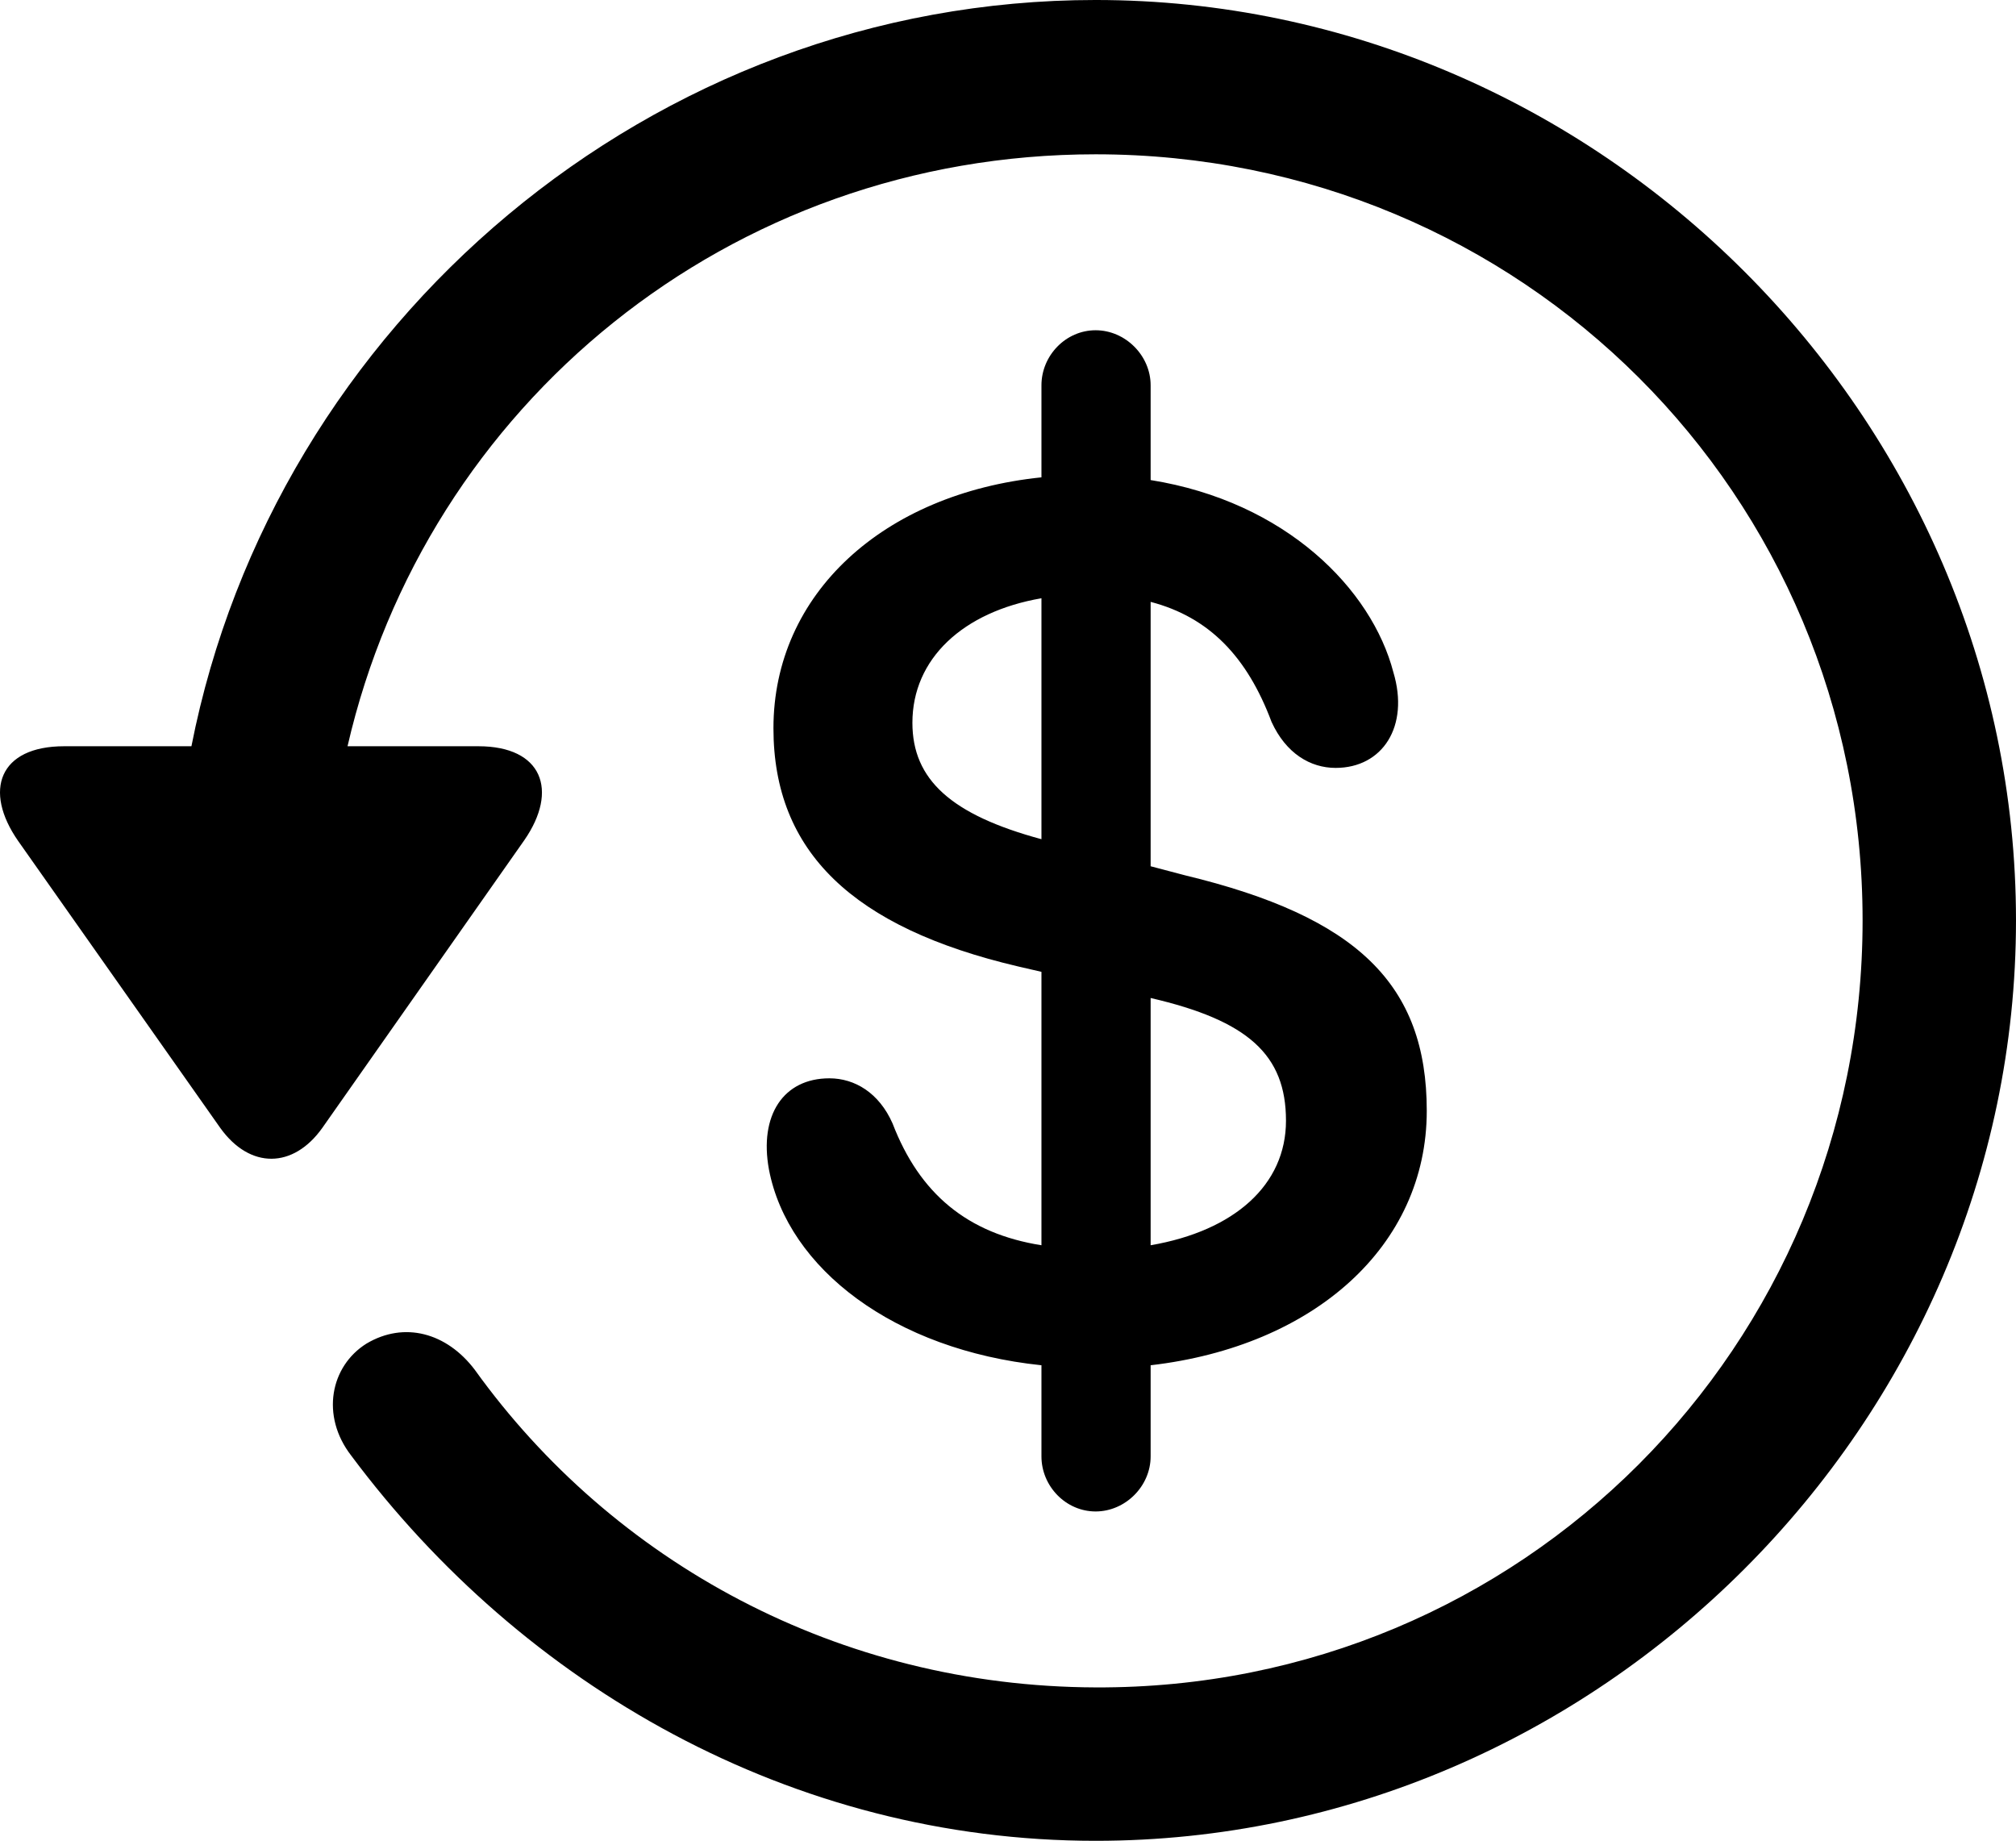 <?xml version="1.0" encoding="UTF-8" standalone="no"?>
<svg xmlns="http://www.w3.org/2000/svg"
     width="1090.886" height="996.094"
     viewBox="0 0 1090.886 996.094"
     fill="currentColor">
  <path d="M34.733 403.806C-0.426 403.806 -9.207 427.736 9.834 455.076L119.204 610.356C135.323 632.816 158.754 632.326 174.383 610.356L283.753 454.586C302.313 427.736 293.524 403.806 258.853 403.806H188.054C230.534 219.236 394.594 83.496 592.843 83.496C823.303 83.496 1007.874 267.576 1007.874 498.046C1007.874 728.516 823.303 914.066 592.843 913.086C453.683 912.596 331.613 845.216 256.904 741.206C241.763 721.196 218.814 714.846 198.304 727.046C178.774 739.256 173.404 766.116 190.004 787.596C282.784 912.106 428.293 996.096 592.843 996.096C864.813 996.096 1090.883 770.016 1090.883 498.046C1090.883 225.586 864.813 -0.004 592.843 -0.004C352.603 -0.004 148.504 175.296 103.584 403.806ZM563.543 788.086C563.543 804.196 576.723 817.876 592.843 817.876C608.953 817.876 622.624 804.196 622.624 788.086V738.766C711.004 728.516 772.043 674.316 772.043 601.076C772.043 532.716 734.443 496.096 641.183 473.636L622.624 468.746V325.686C654.364 333.986 674.874 355.466 688.053 390.626C695.864 407.716 709.053 415.526 722.723 415.526C748.114 415.526 762.764 393.066 753.973 363.766C742.254 318.846 695.864 271.486 622.624 259.766V208.496C622.624 192.386 608.953 178.706 592.843 178.706C576.723 178.706 563.543 192.386 563.543 208.496V258.296C478.094 267.086 418.524 321.286 418.524 394.046C418.524 460.936 461.493 501.956 550.843 522.946L563.543 525.876V673.826C523.504 667.476 497.623 645.996 482.974 607.906C475.654 591.306 462.464 583.496 448.793 583.496C423.894 583.496 410.714 603.516 416.084 632.816C426.334 686.526 483.954 730.466 563.543 738.766ZM493.714 391.116C493.714 356.446 521.063 331.056 563.543 323.726V454.106C514.713 440.916 493.714 421.876 493.714 391.116ZM695.864 606.446C695.864 641.116 668.034 666.016 622.624 673.826V540.036C675.364 552.246 695.864 570.796 695.864 606.446Z"/>
</svg>